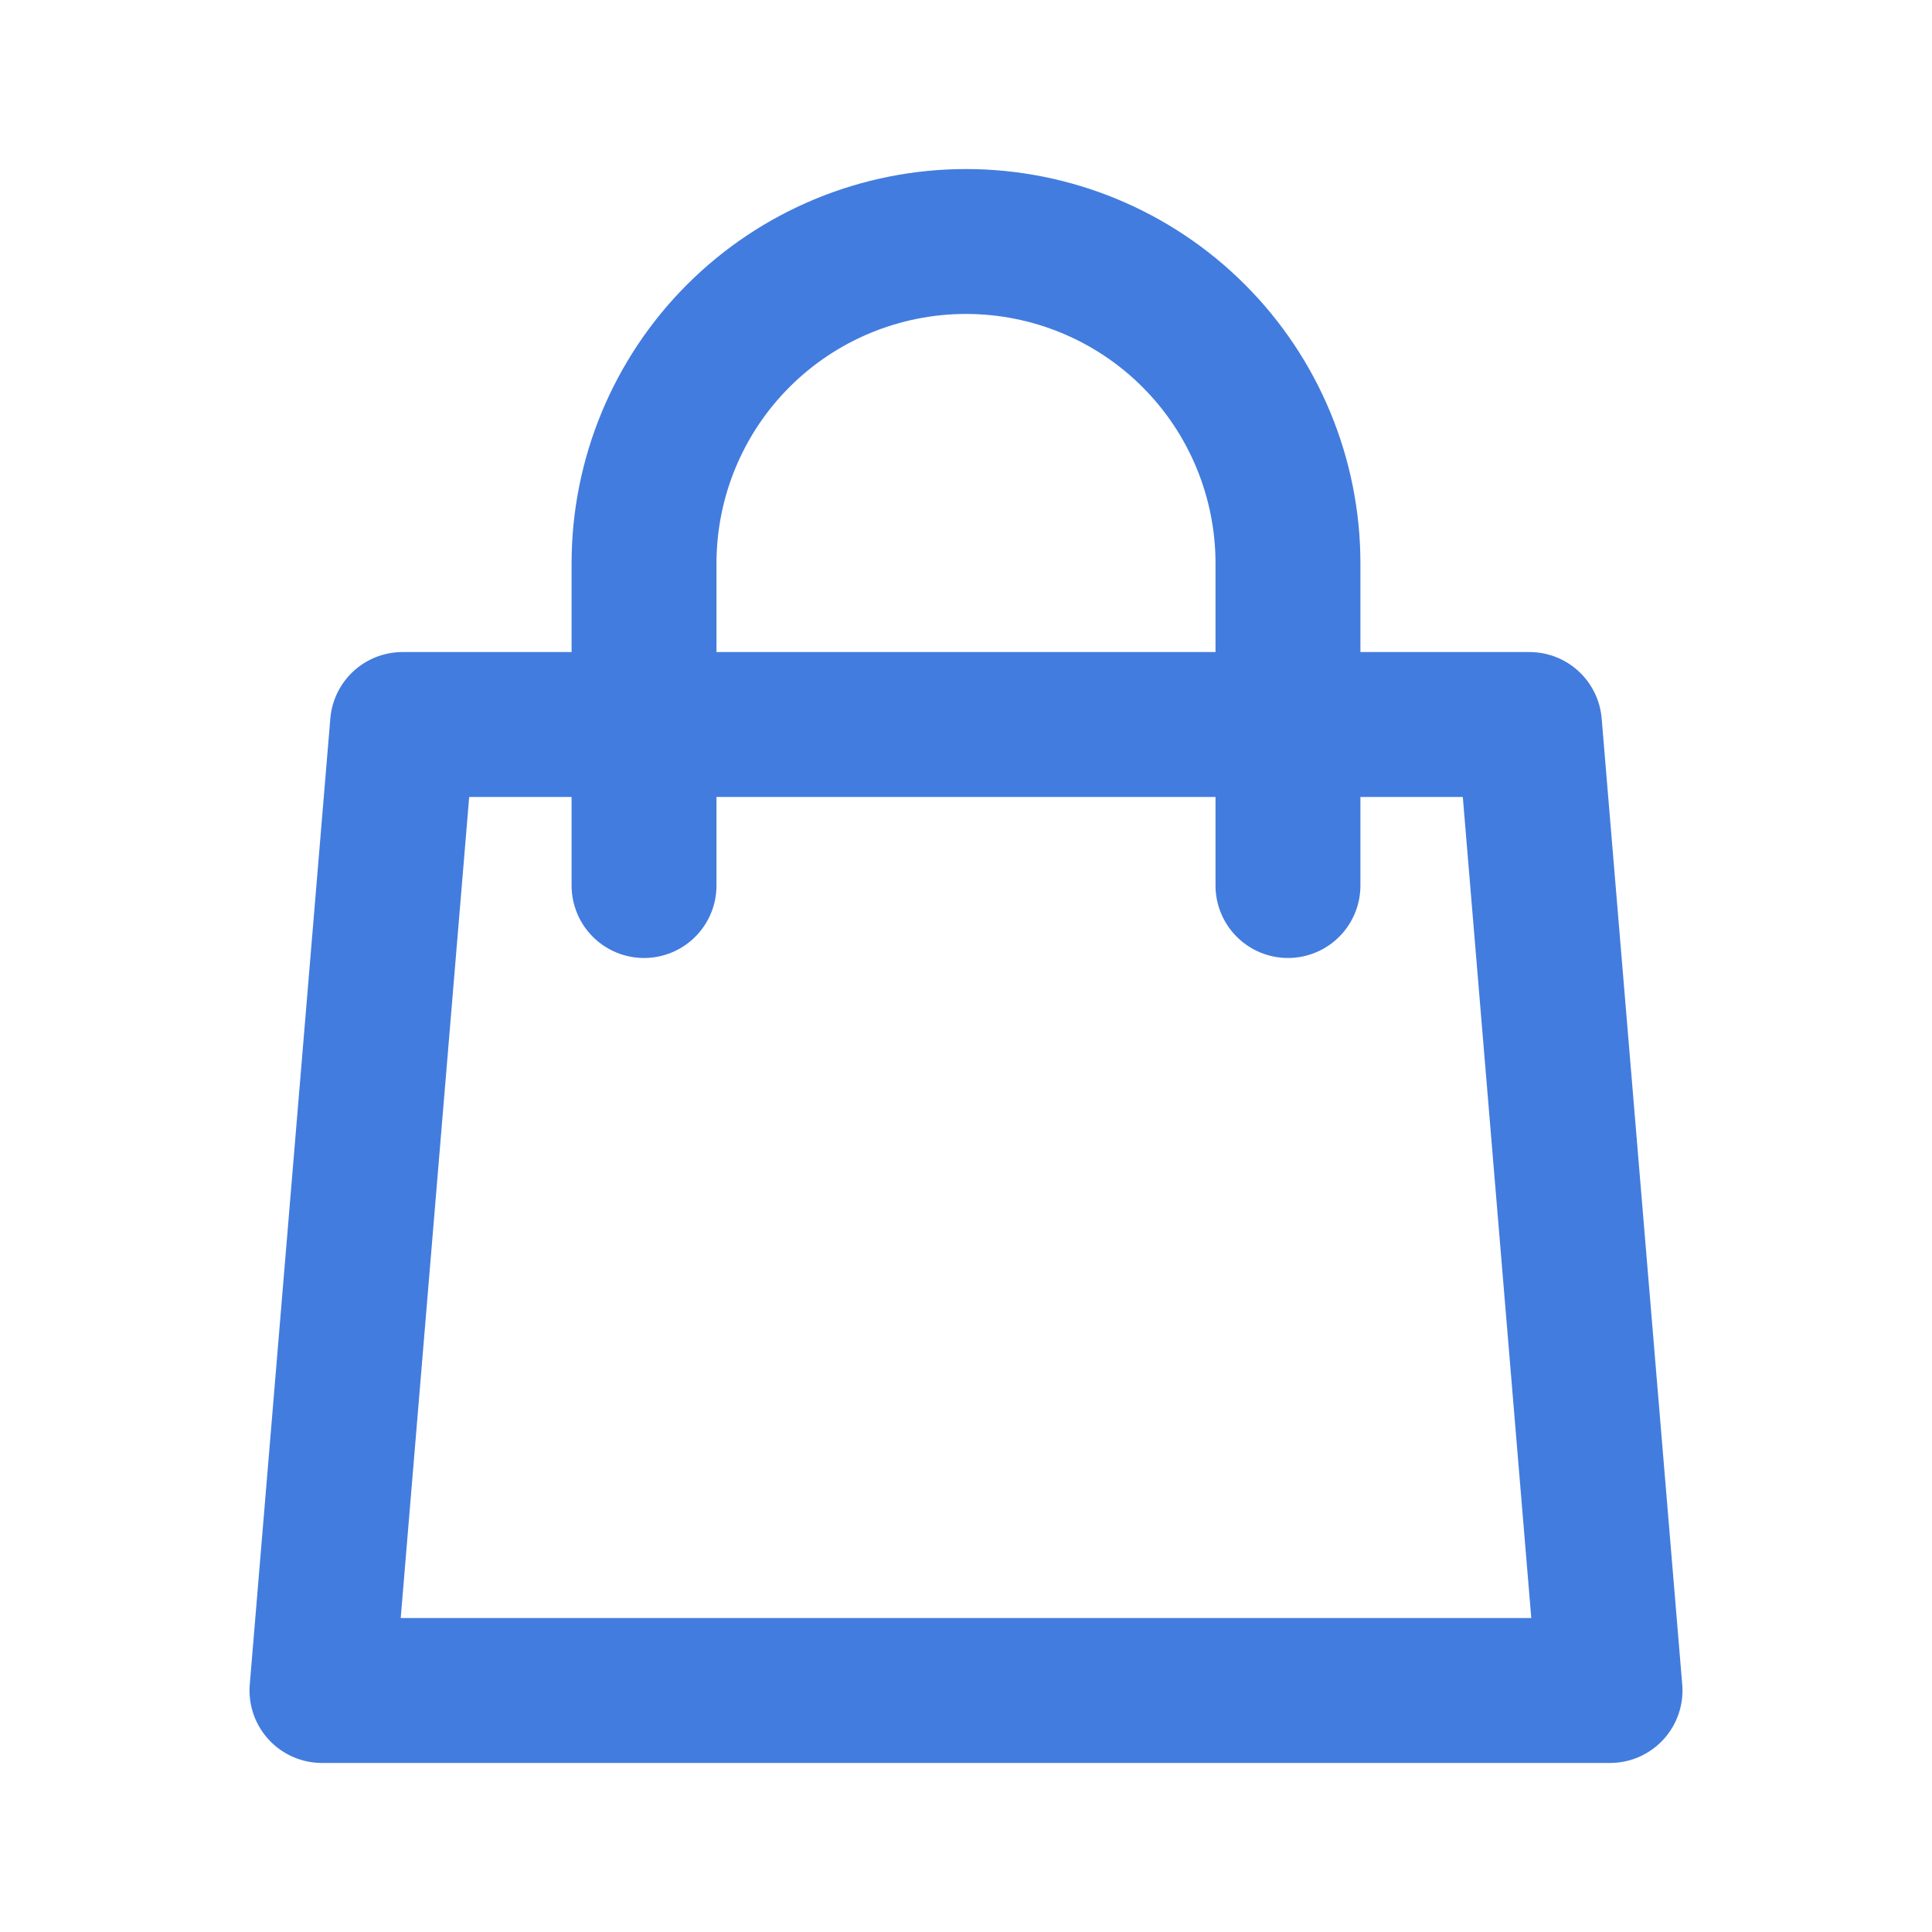 <svg width="20" height="20" viewBox="0 0 20 20" fill="none" xmlns="http://www.w3.org/2000/svg">
<path d="M4.167 7.5H15.833L16.667 17.5H3.333L4.167 7.5Z" stroke="#427CDE" stroke-width="1.5" stroke-linecap="round" stroke-linejoin="round"/>
<path d="M13.333 9.167V5.833C13.333 4.949 12.982 4.101 12.357 3.476C11.732 2.851 10.884 2.5 10 2.5C9.116 2.5 8.268 2.851 7.643 3.476C7.018 4.101 6.667 4.949 6.667 5.833V9.167" stroke="#427CDE" stroke-width="1.5" stroke-linecap="round" stroke-linejoin="round"/>
</svg>
